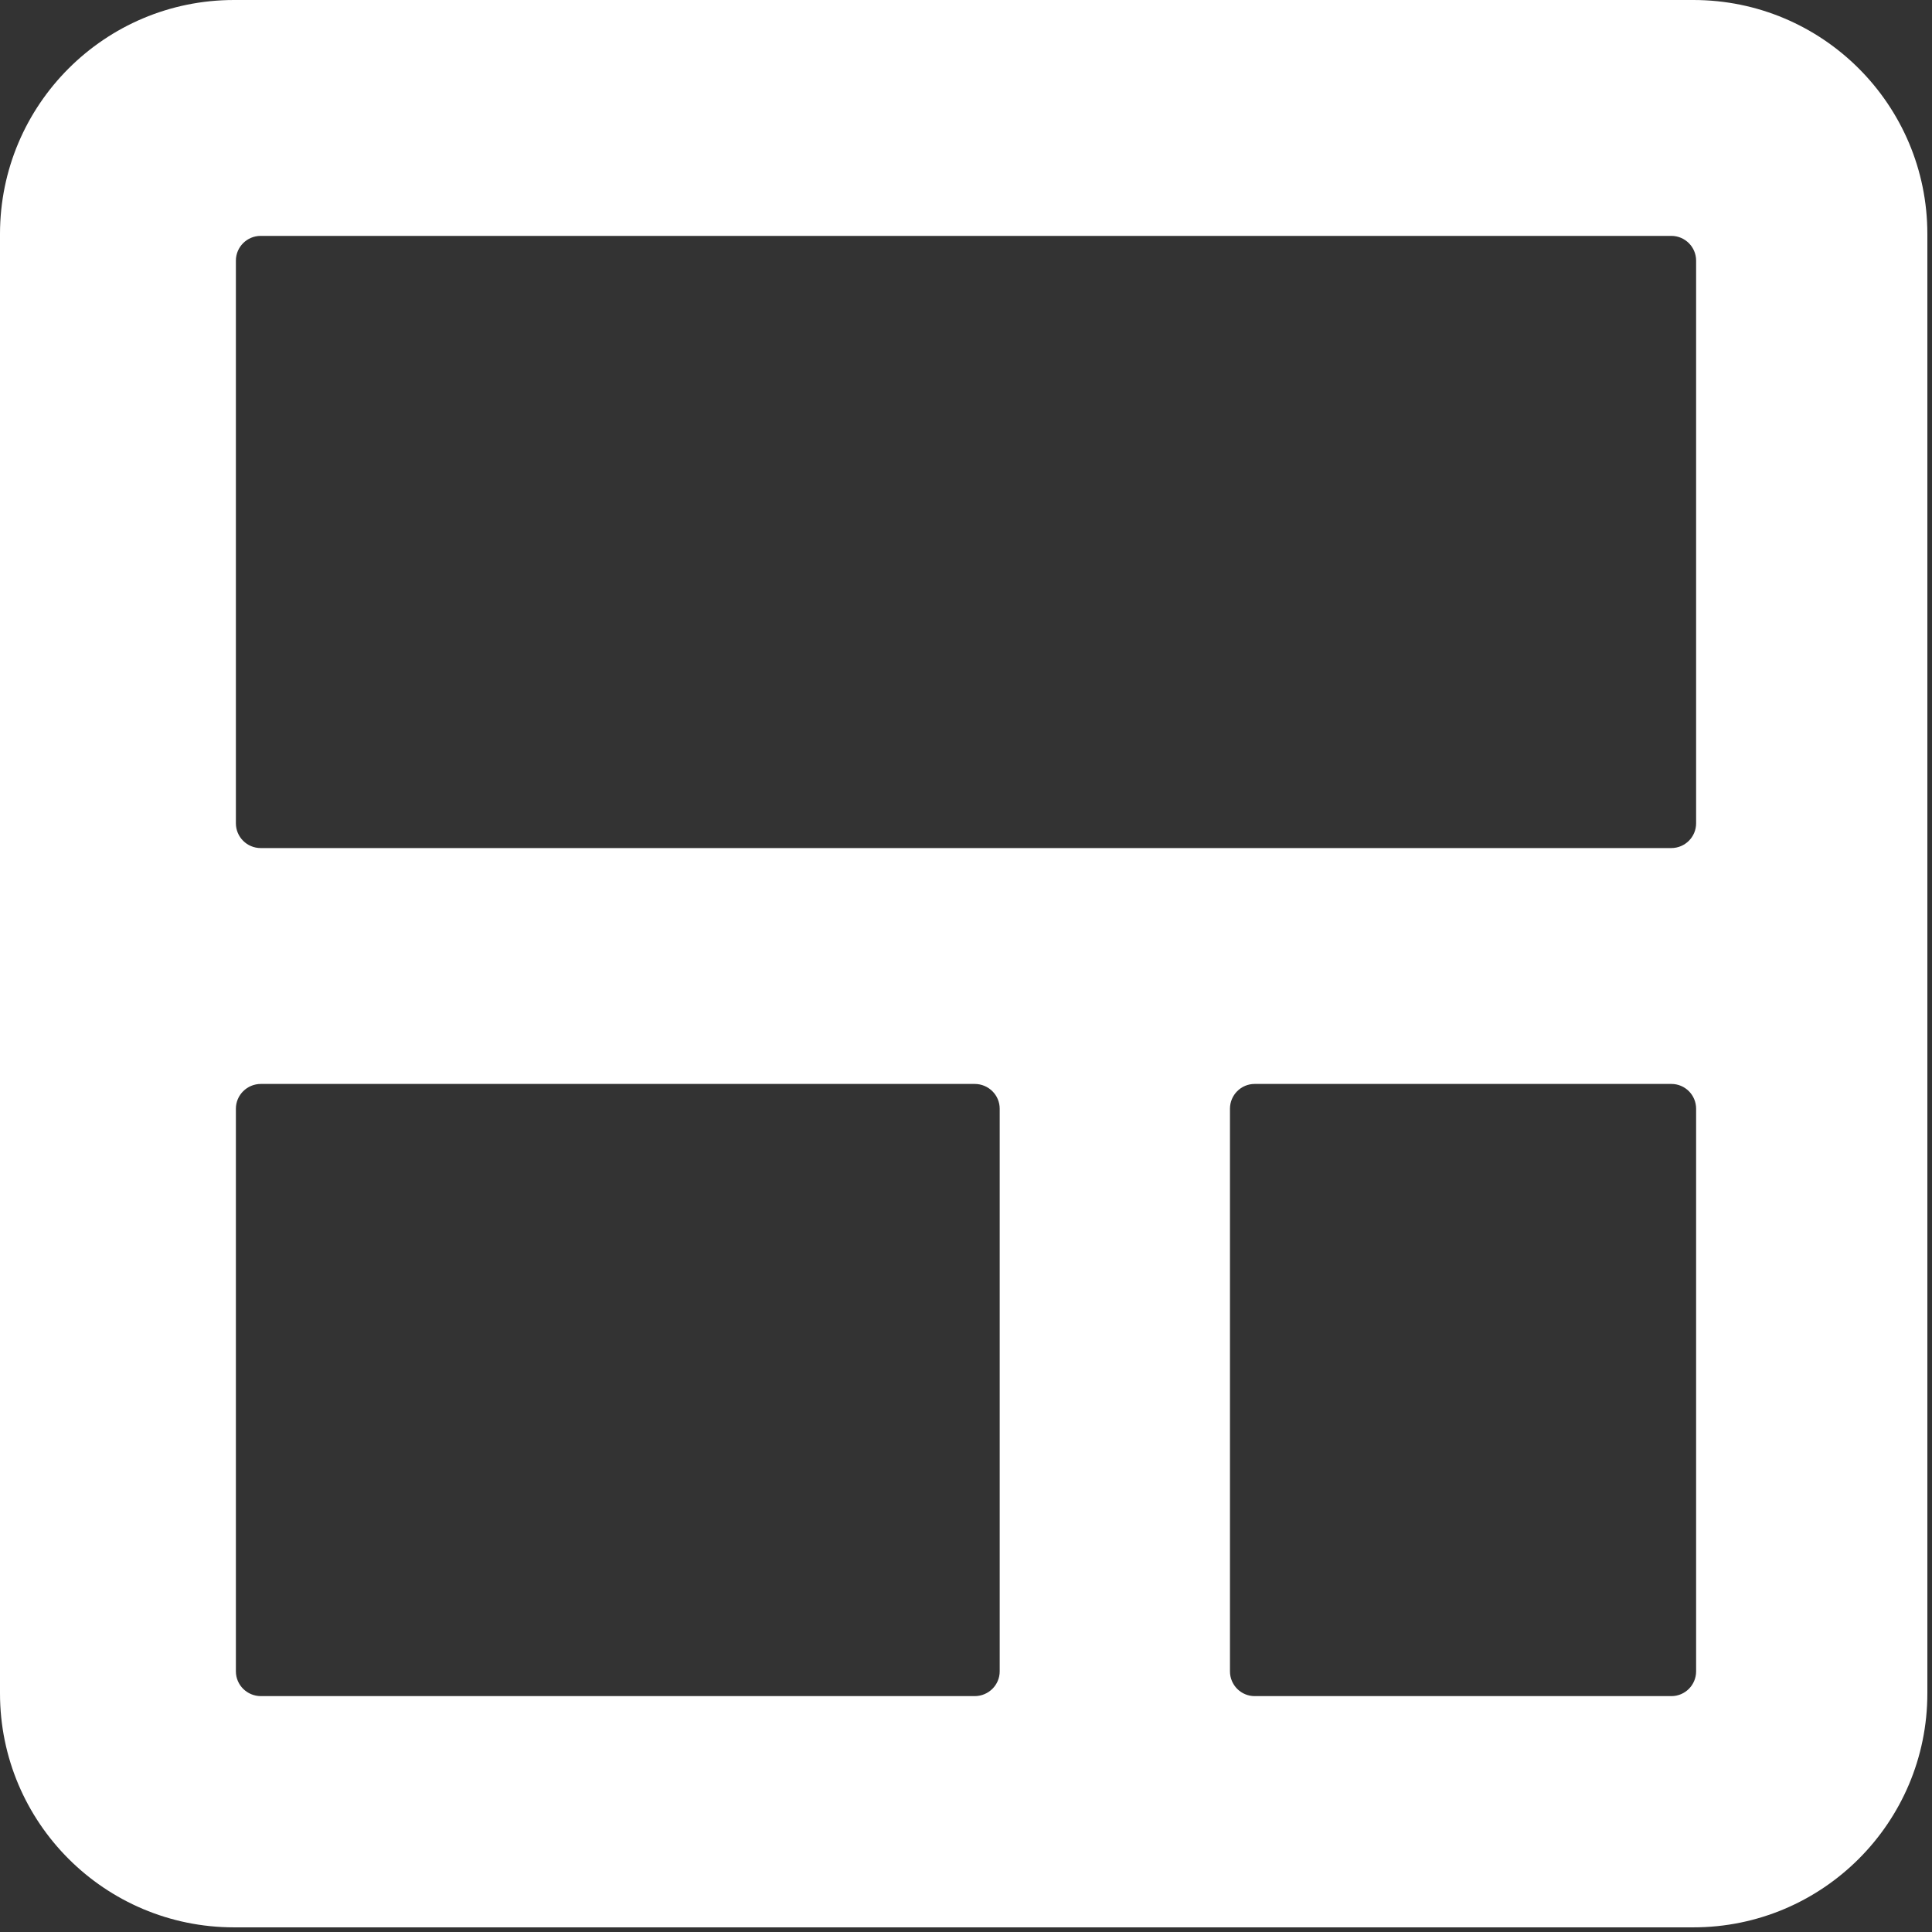 <?xml version="1.0" encoding="UTF-8"?>
<svg width="344px" height="344px" viewBox="0 0 344 344" version="1.1" xmlns="http://www.w3.org/2000/svg" xmlns:xlink="http://www.w3.org/1999/xlink">
    <rect x="0" y="0" width="344" height="344" fill="#333333" stroke="none"/>
    <!-- Generator: Sketch 46.2 (44496) - http://www.bohemiancoding.com/sketch -->
    <title>Combined-Shape</title>
    <desc>Created with Sketch.</desc>
    <defs></defs>
    <g id="Page-1" stroke="none" stroke-width="1" fill="none" fill-rule="evenodd">
        <g id="TOTALLY-GOOD-FINAL-LOGO---white" fill-rule="nonzero" fill="#FFFFFF">
            <path d="M301.506,343.172 L41.668,343.172 C18.655,343.172 0,324.517 0,301.506 L0,41.668 C0,18.655 18.655,0 41.668,0 L301.506,0 C324.52,0 343.174,18.655 343.174,41.668 L343.174,301.506 C343.172,324.517 324.517,343.172 301.506,343.172 Z M297.582,151 C300.021,151 302,149.026 302,146.591 L302,46.412 C302,43.974 300.021,42 297.582,42 L46.418,42 C43.977,42 42,43.977 42,46.412 L42,146.588 C42,149.026 43.979,151 46.418,151 L297.582,151 Z M297.602,302 C300.03,302 302,300.023 302,297.591 L302,197.412 C302,194.974 300.03,193 297.602,193 L223.398,193 C220.968,193 219,194.977 219,197.412 L219,297.588 C219,300.026 220.97,302 223.398,302 L297.602,302 Z M173.547,302 C176.005,302 178,300.023 178,297.591 L178,197.412 C178,194.974 176.005,193 173.547,193 L46.453,193 C43.993,193 42,194.977 42,197.412 L42,297.588 C42,300.026 43.995,302 46.453,302 L173.547,302 Z" id="Combined-Shape"></path>
        </g>
    </g>
</svg>